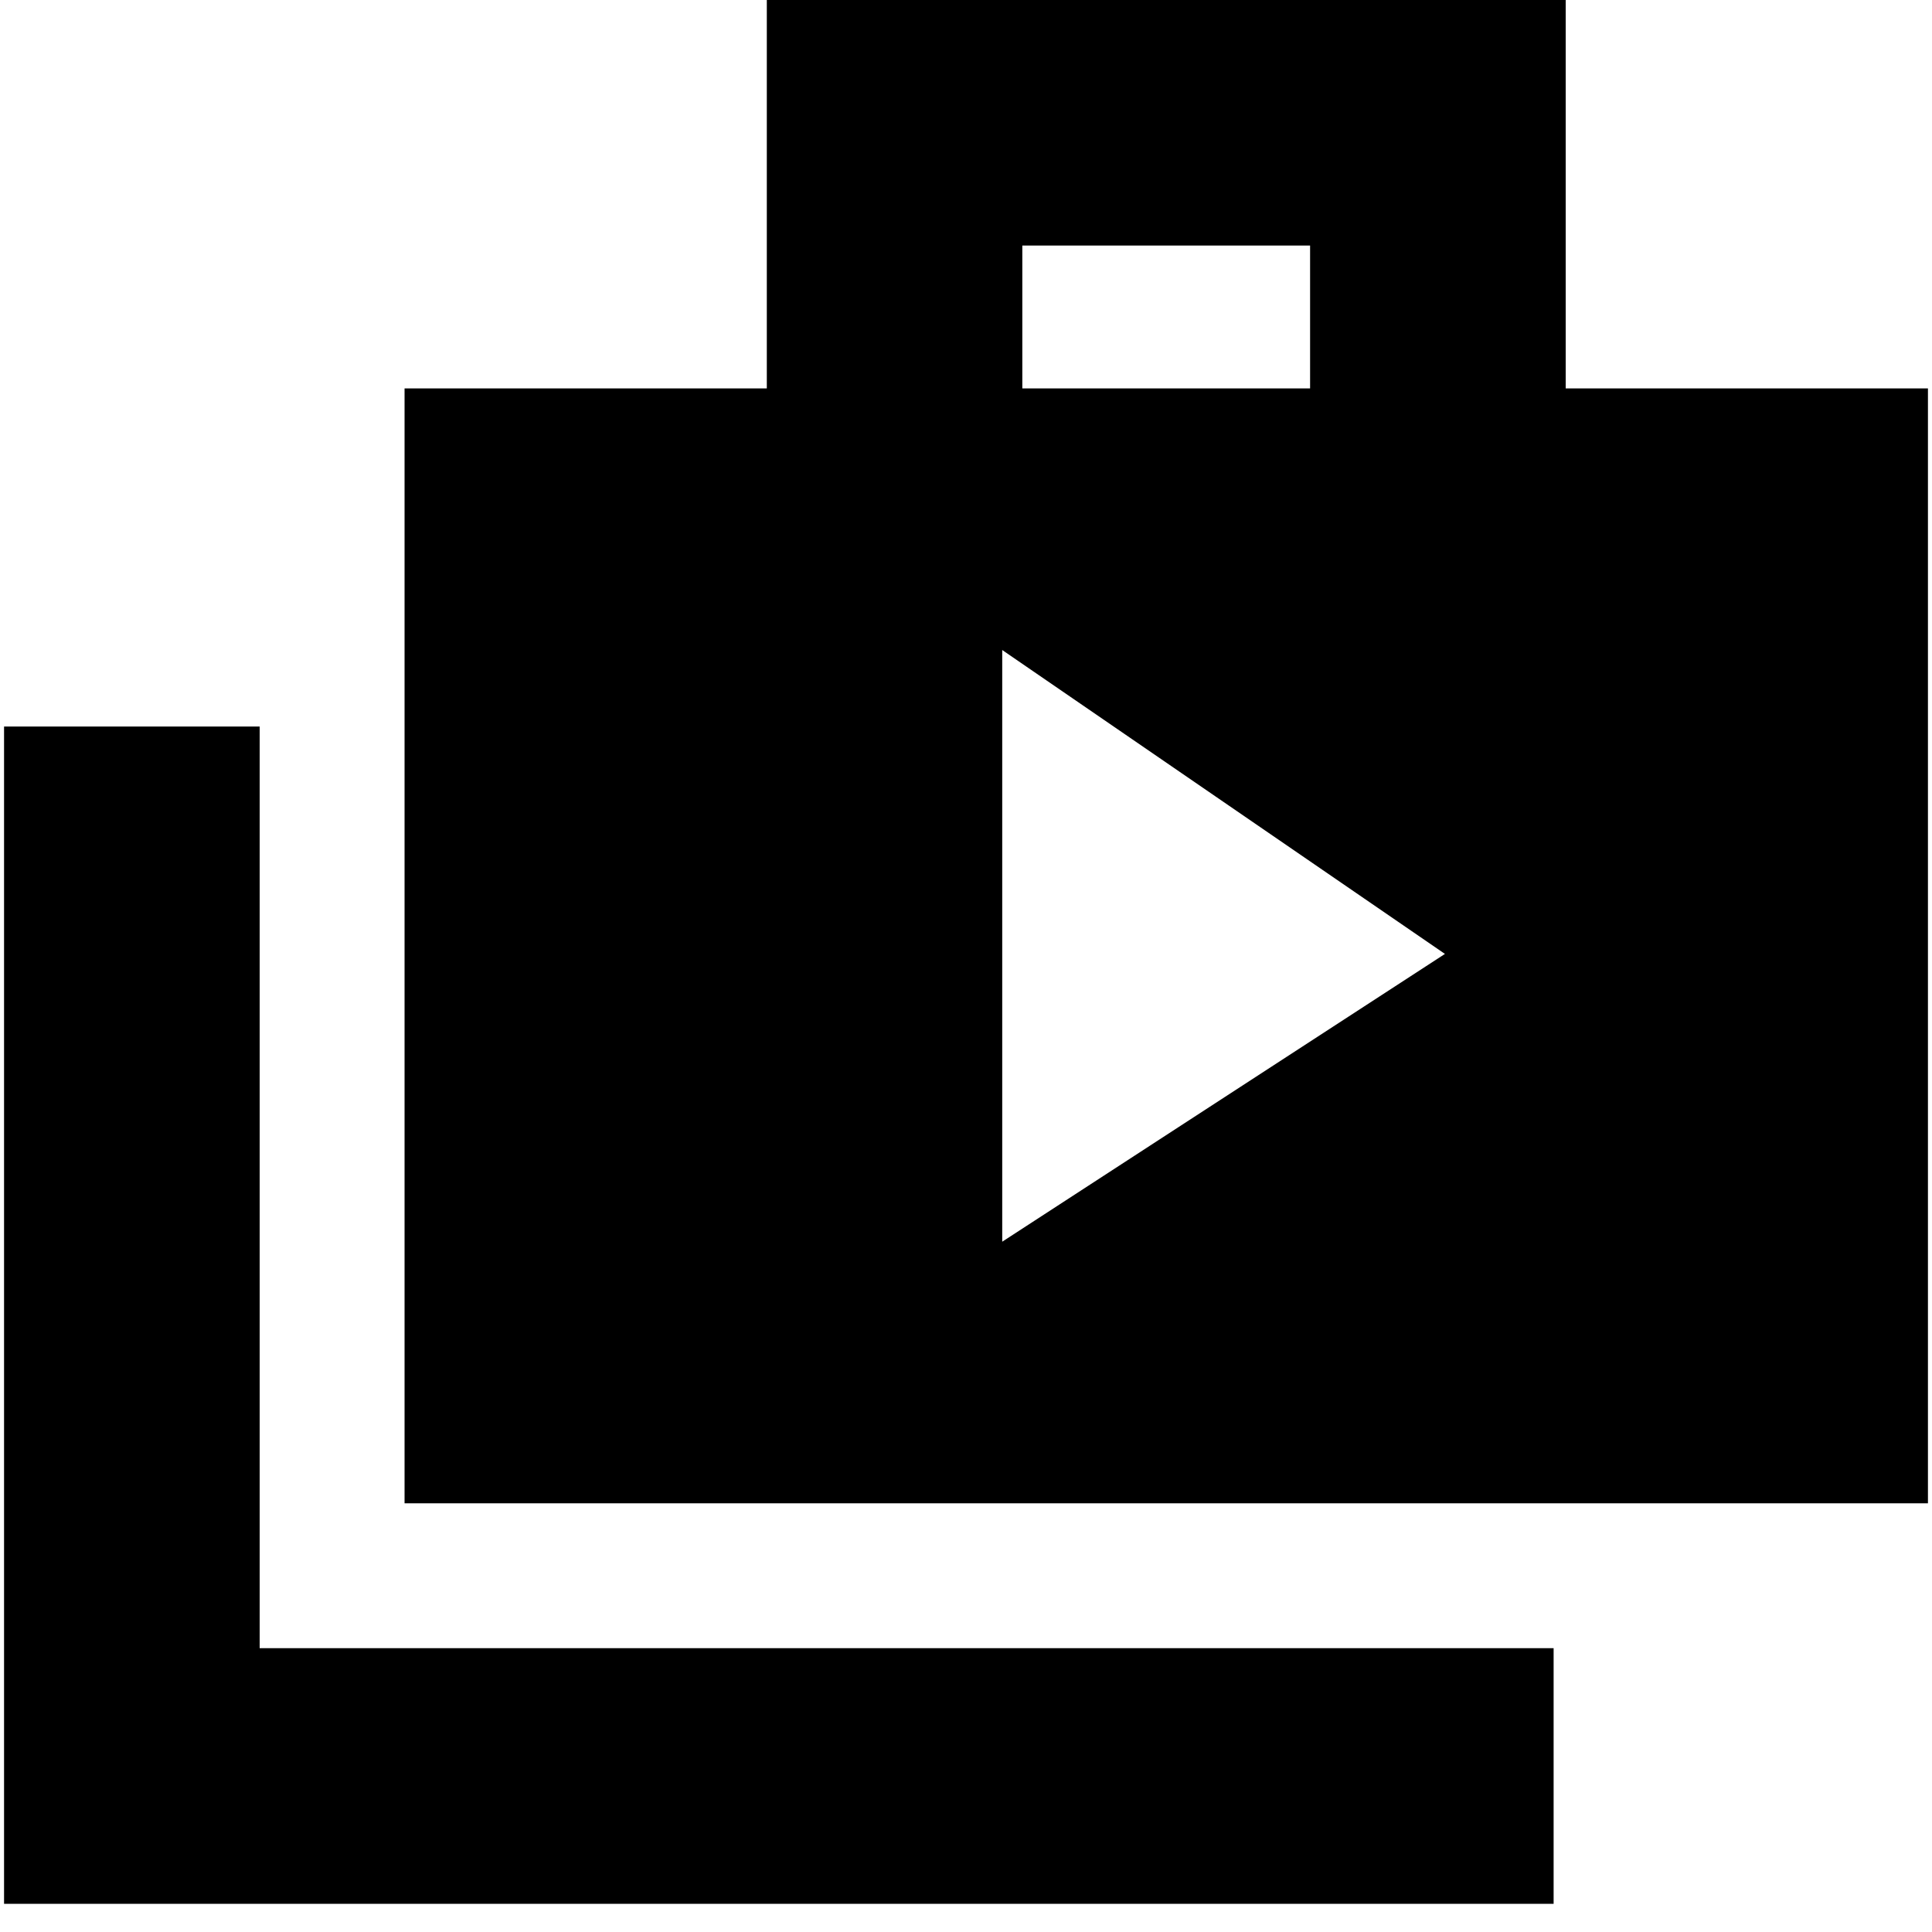 <svg xmlns="http://www.w3.org/2000/svg" height="20" width="20"><path d="M10.375 12.854 14.958 9.875 10.375 6.729ZM0.042 19.708V7.521H2.688V17.062H16.083V19.708ZM4.188 15.562V4.021H7.938V-0.104H16.208V4.021H19.958V15.562ZM10.583 4.021H13.562V2.542H10.583Z"/></svg>